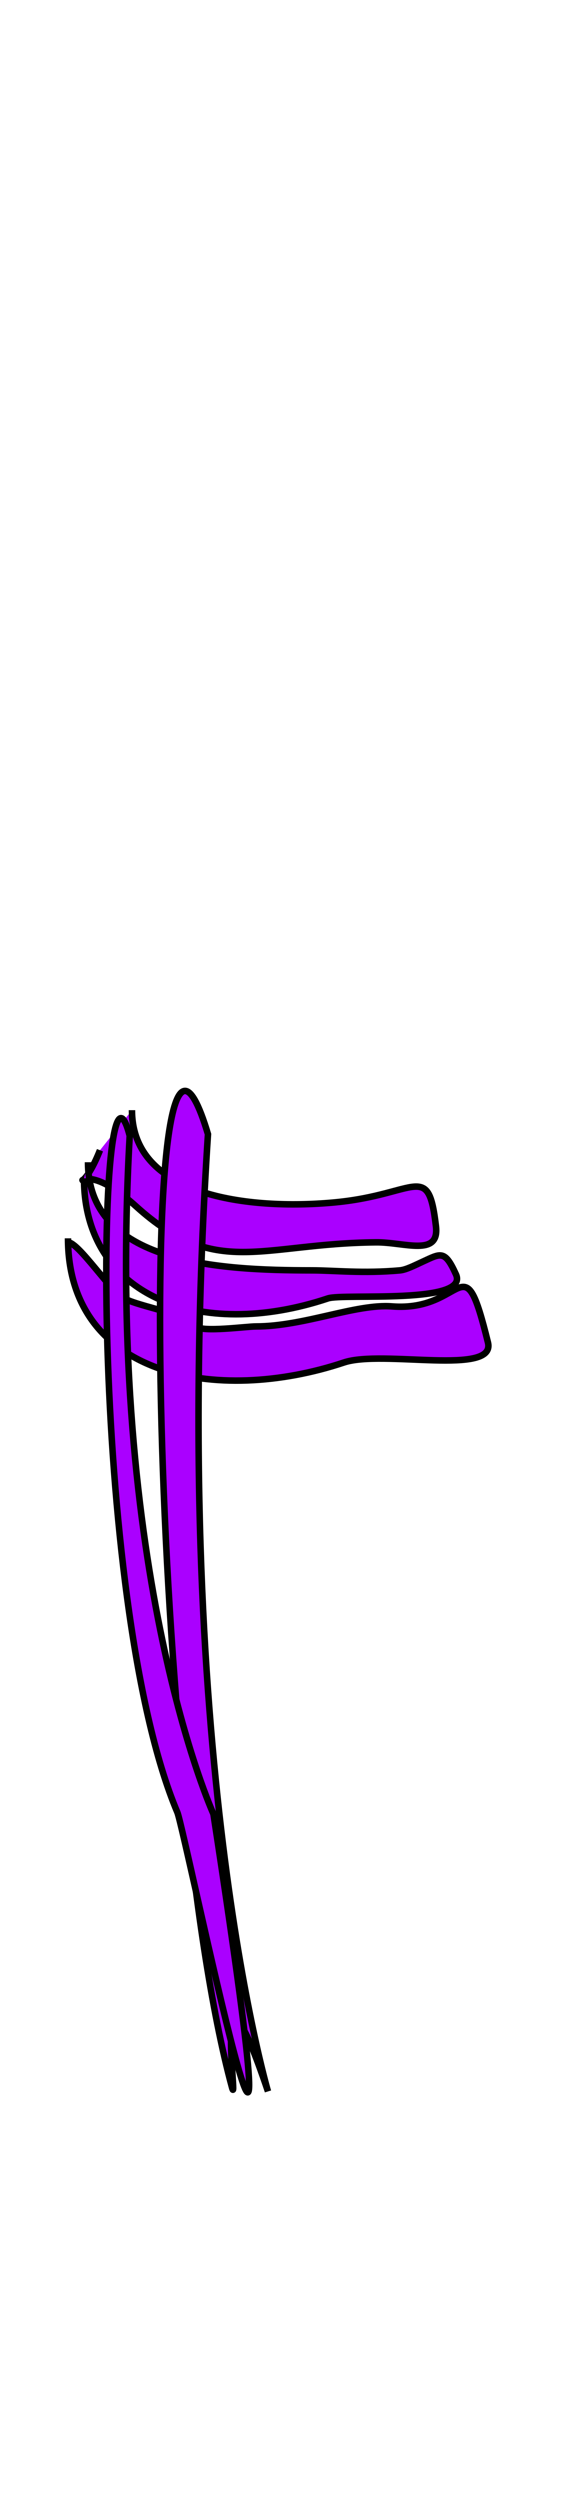<svg class="pants" width="86" height="380" viewBox="202.715 584.407 86.593 380.048" preserveAspectRatio="xMidYMax" xmlns="http://www.w3.org/2000/svg">  <defs id="svgEditorDefs">    <path id="svgEditorClosePathDefs" class="clothes" fill="black" style="stroke-width: 0px; stroke: none;"/>    <pattern id="pattern-0" x="0" y="0" width="20" height="20" patternUnits="userSpaceOnUse" viewBox="0 0 100 100">      <path d="M 0 0 L 50 0 L 50 100 L 0 100 Z" style="fill: black;"/>    </pattern>    <pattern patternUnits="userSpaceOnUse" width="16" height="16" patternTransform="translate(0,1584)" id="pattern4560-0">      <g id="g4556-8" transform="translate(0,-1584)">        <path id="rect4439-4" d="m 8,1584 8,0 0,8 -8,8 -8,0 0,-8 z" style="color:#ffffff;clip-rule:nonzero;display:inline;overflow:visible;visibility:visible;opacity:1;isolation:auto;mix-blend-mode:normal;color-interpolation:sRGB;color-interpolation-filters:linearRGB;solid-color:#ffffff;solid-opacity:1;fill:#666666;fill-opacity:1;fill-rule:nonzero;stroke:none;stroke-width:1;stroke-linecap:round;stroke-linejoin:round;stroke-miterlimit:4.048;stroke-dasharray:none;stroke-dashoffset:0;stroke-opacity:1;marker:none;color-rendering:auto;image-rendering:auto;shape-rendering:auto;text-rendering:auto;enable-background:accumulate"/>        <path id="path4444-9" d="m 16,1592 0,8 -8,0 0,-16 -8,0 0,8 z" style="color:#ffffff;clip-rule:nonzero;display:inline;overflow:visible;visibility:visible;opacity:1;isolation:auto;mix-blend-mode:normal;color-interpolation:sRGB;color-interpolation-filters:linearRGB;solid-color:#ffffff;solid-opacity:1;fill:#999999;fill-opacity:1;fill-rule:nonzero;stroke:none;stroke-width:1;stroke-linecap:round;stroke-linejoin:round;stroke-miterlimit:4.048;stroke-dasharray:none;stroke-dashoffset:0;stroke-opacity:1;marker:none;color-rendering:auto;image-rendering:auto;shape-rendering:auto;text-rendering:auto;enable-background:accumulate"/>      </g>    </pattern>  </defs>  <path d="M 222.943 751.751 C 222.943 765.408 242.047 767.038 254.205 765.849 C 266.736 764.623 268.345 759.494 269.53 769.527 C 270.087 774.241 264.718 771.935 260.335 771.979 C 242.645 772.155 235.867 777.599 223.556 766.462 C 213.351 757.23 214.11 767.689 218.039 757.881" style="stroke: rgb(0, 0, 0); fill: rgb(170, 0, 255);"/>  <path d="M 216.201 759.719 C 216.201 775.226 236.197 776.27 250.527 776.27 C 253.939 776.27 258.394 776.781 264.013 776.27 C 264.965 776.183 266.242 775.516 267.613 774.886 C 270.304 773.648 270.909 773.166 272.595 776.883 C 274.705 781.535 255.36 779.767 252.979 780.561 C 233.355 787.102 215.588 780.237 215.588 762.171" style="stroke: rgb(0, 0, 0); fill: rgb(170, 0, 255);"/>  <path d="M 213.136 771.979 C 214.782 771.979 219.646 779.525 221.717 780.561 C 224.542 781.973 230.581 782.681 232.751 784.852 C 233.684 785.784 240.48 784.852 241.946 784.852 C 249.292 784.852 257.257 781.36 262.787 781.787 C 274.167 782.666 273.617 771.569 277.499 787.304 C 278.777 792.485 261.396 788.38 255.431 790.369 C 235.982 796.852 213.136 792.546 213.136 771.366" style="stroke: rgb(0, 0, 0); fill: rgb(170, 0, 255);"/>  <path style="stroke: rgb(0, 0, 0); fill: rgb(170, 0, 255);" d="M 234.59 755.429 C 223.147 717.22 225.599 854.731 238.268 901.318 C 239.327 905.213 235.036 875.994 243.785 901.931 C 243.785 901.931 228.46 850.032 234.59 755.429 Z"/>  <path style="stroke: rgb(0, 0, 0); fill: rgb(170, 0, 255);" d="M 234.59 755.429 C 223.147 717.22 225.599 854.731 238.268 901.318 C 239.327 905.213 235.036 875.994 243.785 901.931 C 243.785 901.931 228.46 850.032 234.59 755.429 Z" transform="matrix(1, 0, 0, 1, -56.705, -244.025)"/>  <path style="stroke: rgb(0, 0, 0); fill: rgb(170, 0, 255);" d="M 224.265 755.953 C 219.917 736.379 215.274 826.602 227.943 859.746 C 229.002 862.518 244.677 955.282 233.46 860.183 C 233.46 860.183 218.135 823.259 224.265 755.953 Z" transform="matrix(0.999, -0.035, 0.035, 0.999, -27.906, 8.326)"/></svg>
